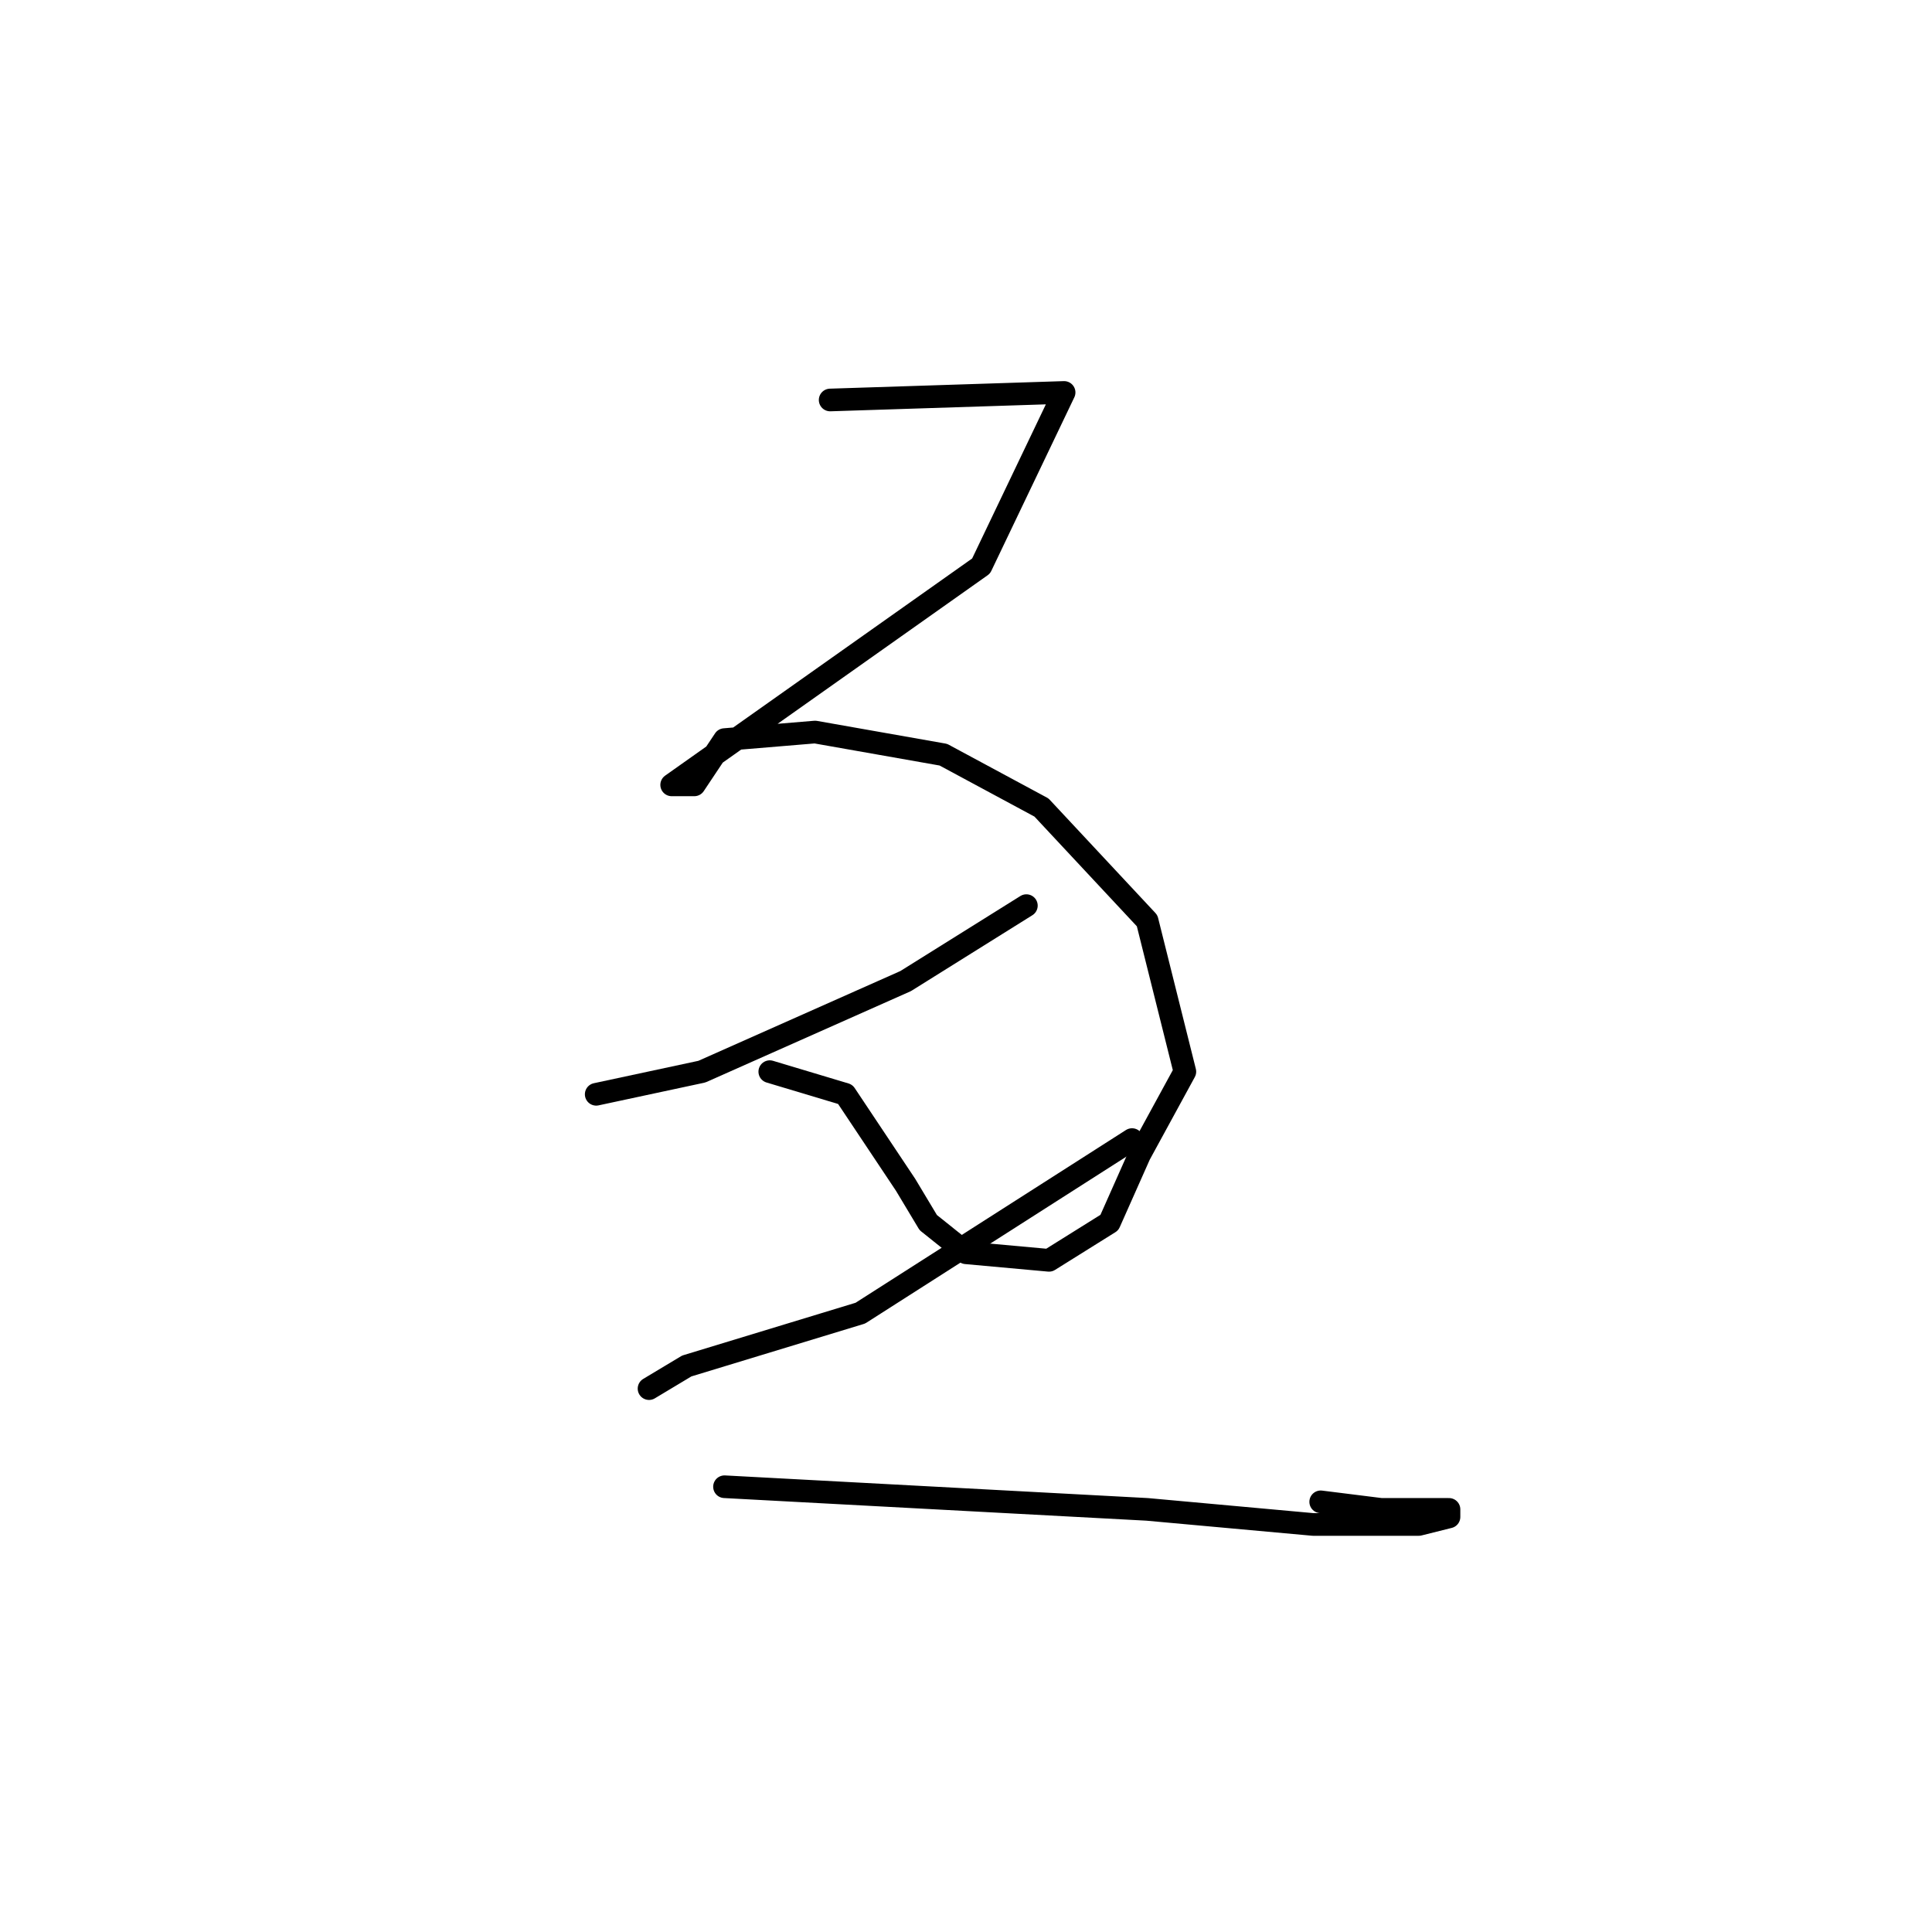 <?xml version="1.0" standalone="no"?>
    <svg width="256" height="256" xmlns="http://www.w3.org/2000/svg" version="1.1">
    <polyline stroke="black" stroke-width="3" stroke-linecap="round" fill="transparent" stroke-linejoin="round" points="110 53 141 52 130 75 89 104 92 104 96 98 108 97 125 100 138 107 152 122 157 142 151 153 147 162 139 167 128 166 123 162 120 157 112 145 102 142 102 142 " />
        <polyline stroke="black" stroke-width="3" stroke-linecap="round" fill="transparent" stroke-linejoin="round" points="79 145 93 142 120 130 136 120 136 120 " />
        <polyline stroke="black" stroke-width="3" stroke-linecap="round" fill="transparent" stroke-linejoin="round" points="150 151 114 174 91 181 86 184 86 184 " />
        <polyline stroke="black" stroke-width="3" stroke-linecap="round" fill="transparent" stroke-linejoin="round" points="96 197 152 200 174 202 188 202 192 201 192 200 183 200 175 199 175 199 " />
        </svg>